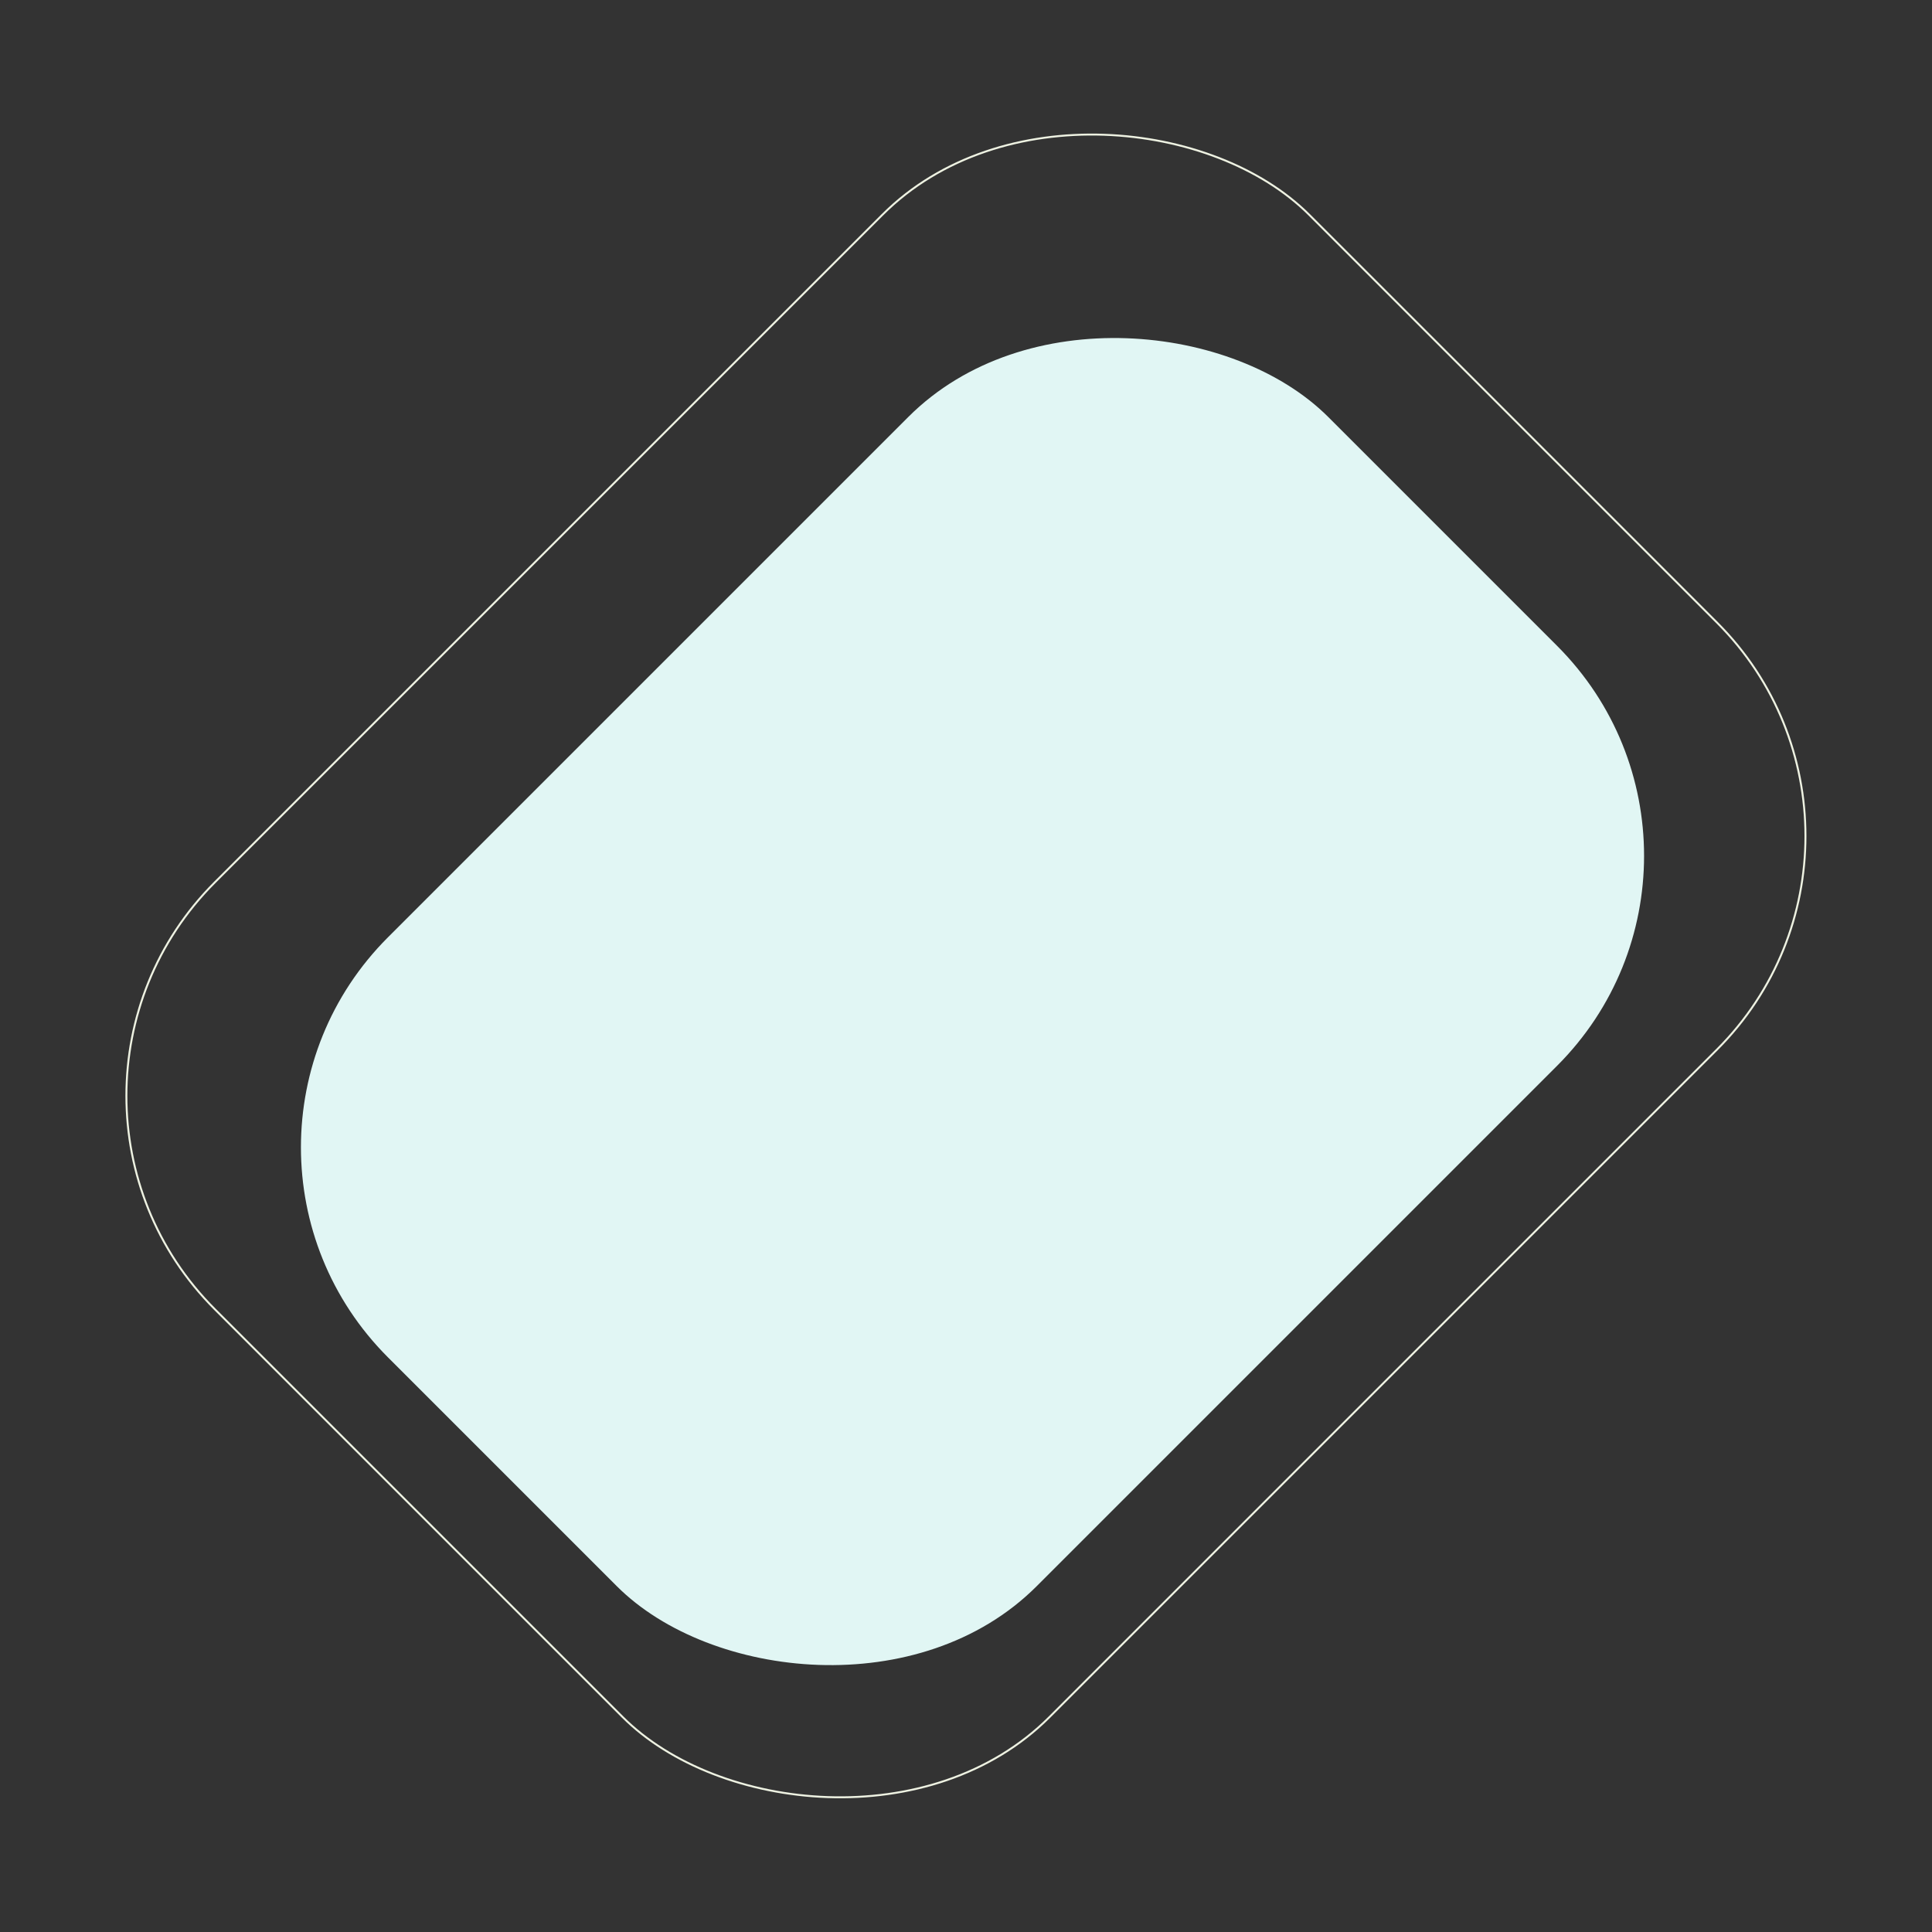 <svg width="989" height="989" viewBox="0 0 989 989" fill="none" xmlns="http://www.w3.org/2000/svg">
<rect x="0" y="0" width="989" height="989" fill="#333333" stroke="none"/>
<rect x="0.707" y="560.943" width="792.293" height="604.263" rx="154.5" transform="rotate(-45 0.707 560.943)" stroke="#EEF2E2"/>
<rect x="91.088" y="587.321" width="680.738" height="469.7" rx="152" transform="rotate(-45 91.088 587.321)" fill="#E1F6F4"/>
</svg>
